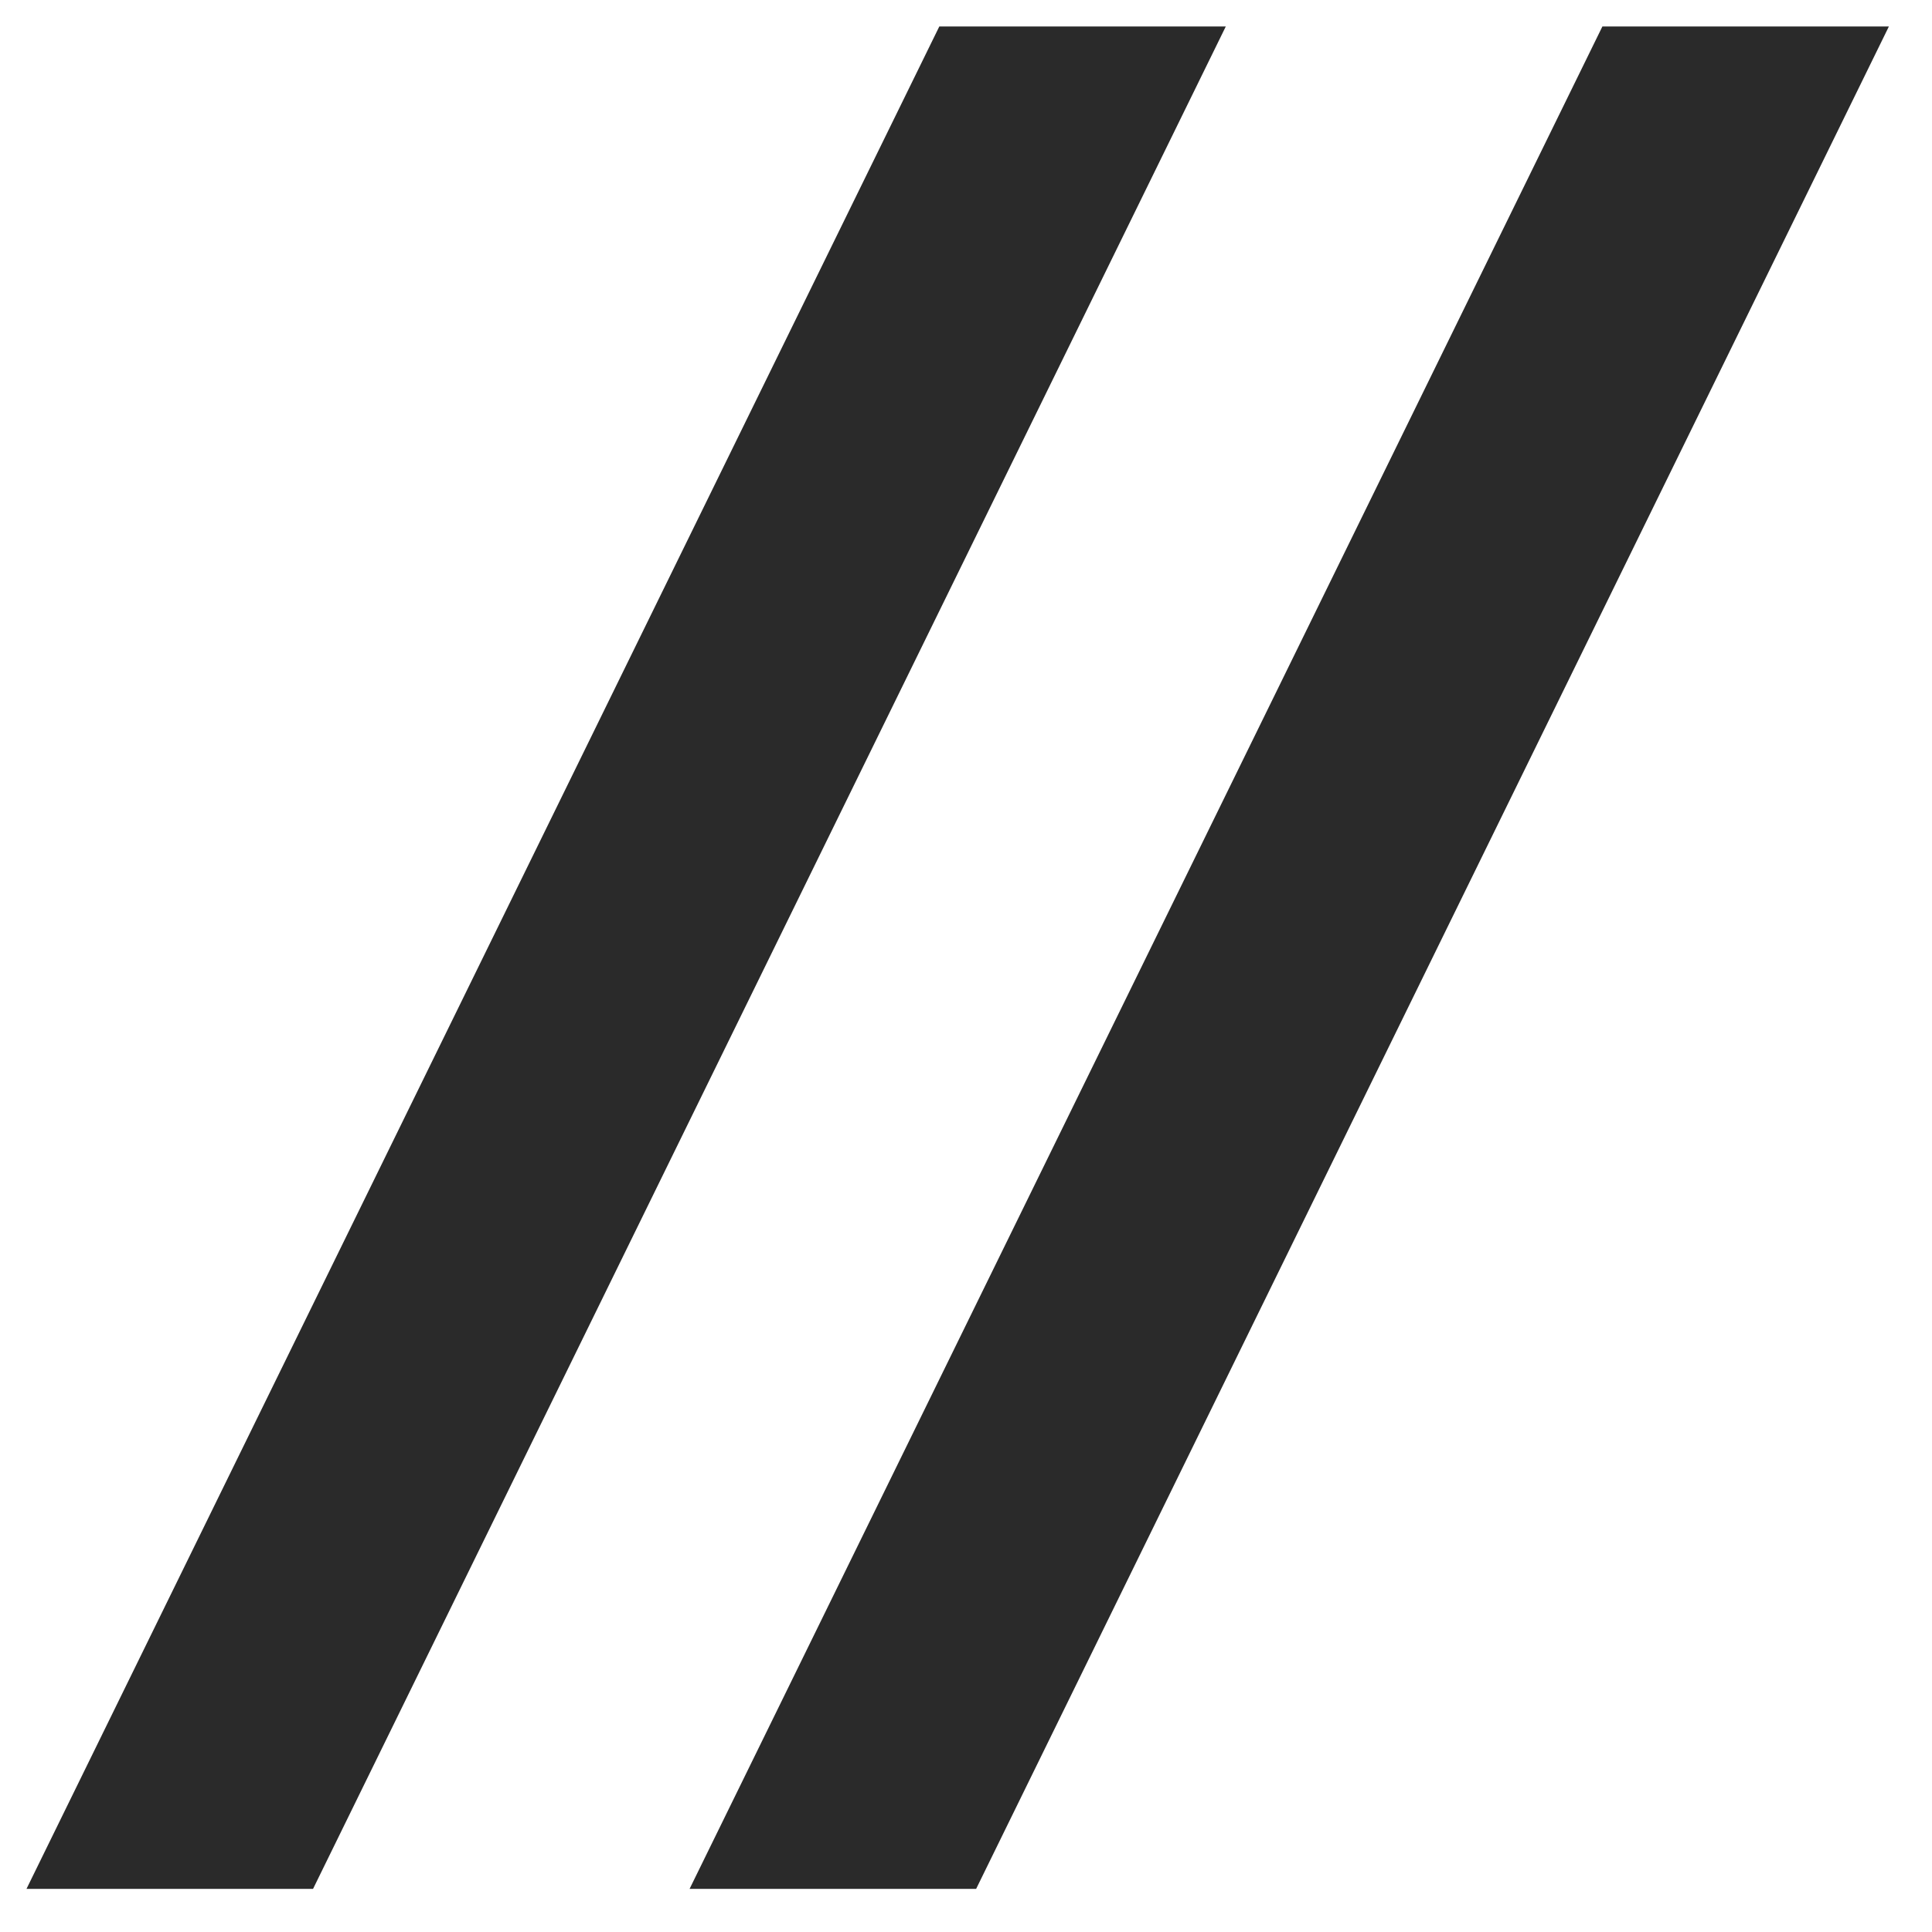 <svg xmlns="http://www.w3.org/2000/svg" width="28" height="28"><path fill-rule="evenodd" fill="#2A2A2A" d="M14.147 27.375H9.994L23.223.384h4.152L14.147 27.375zm-13.763 0L13.613.384h4.152L4.537 27.375H.384z"/></svg>